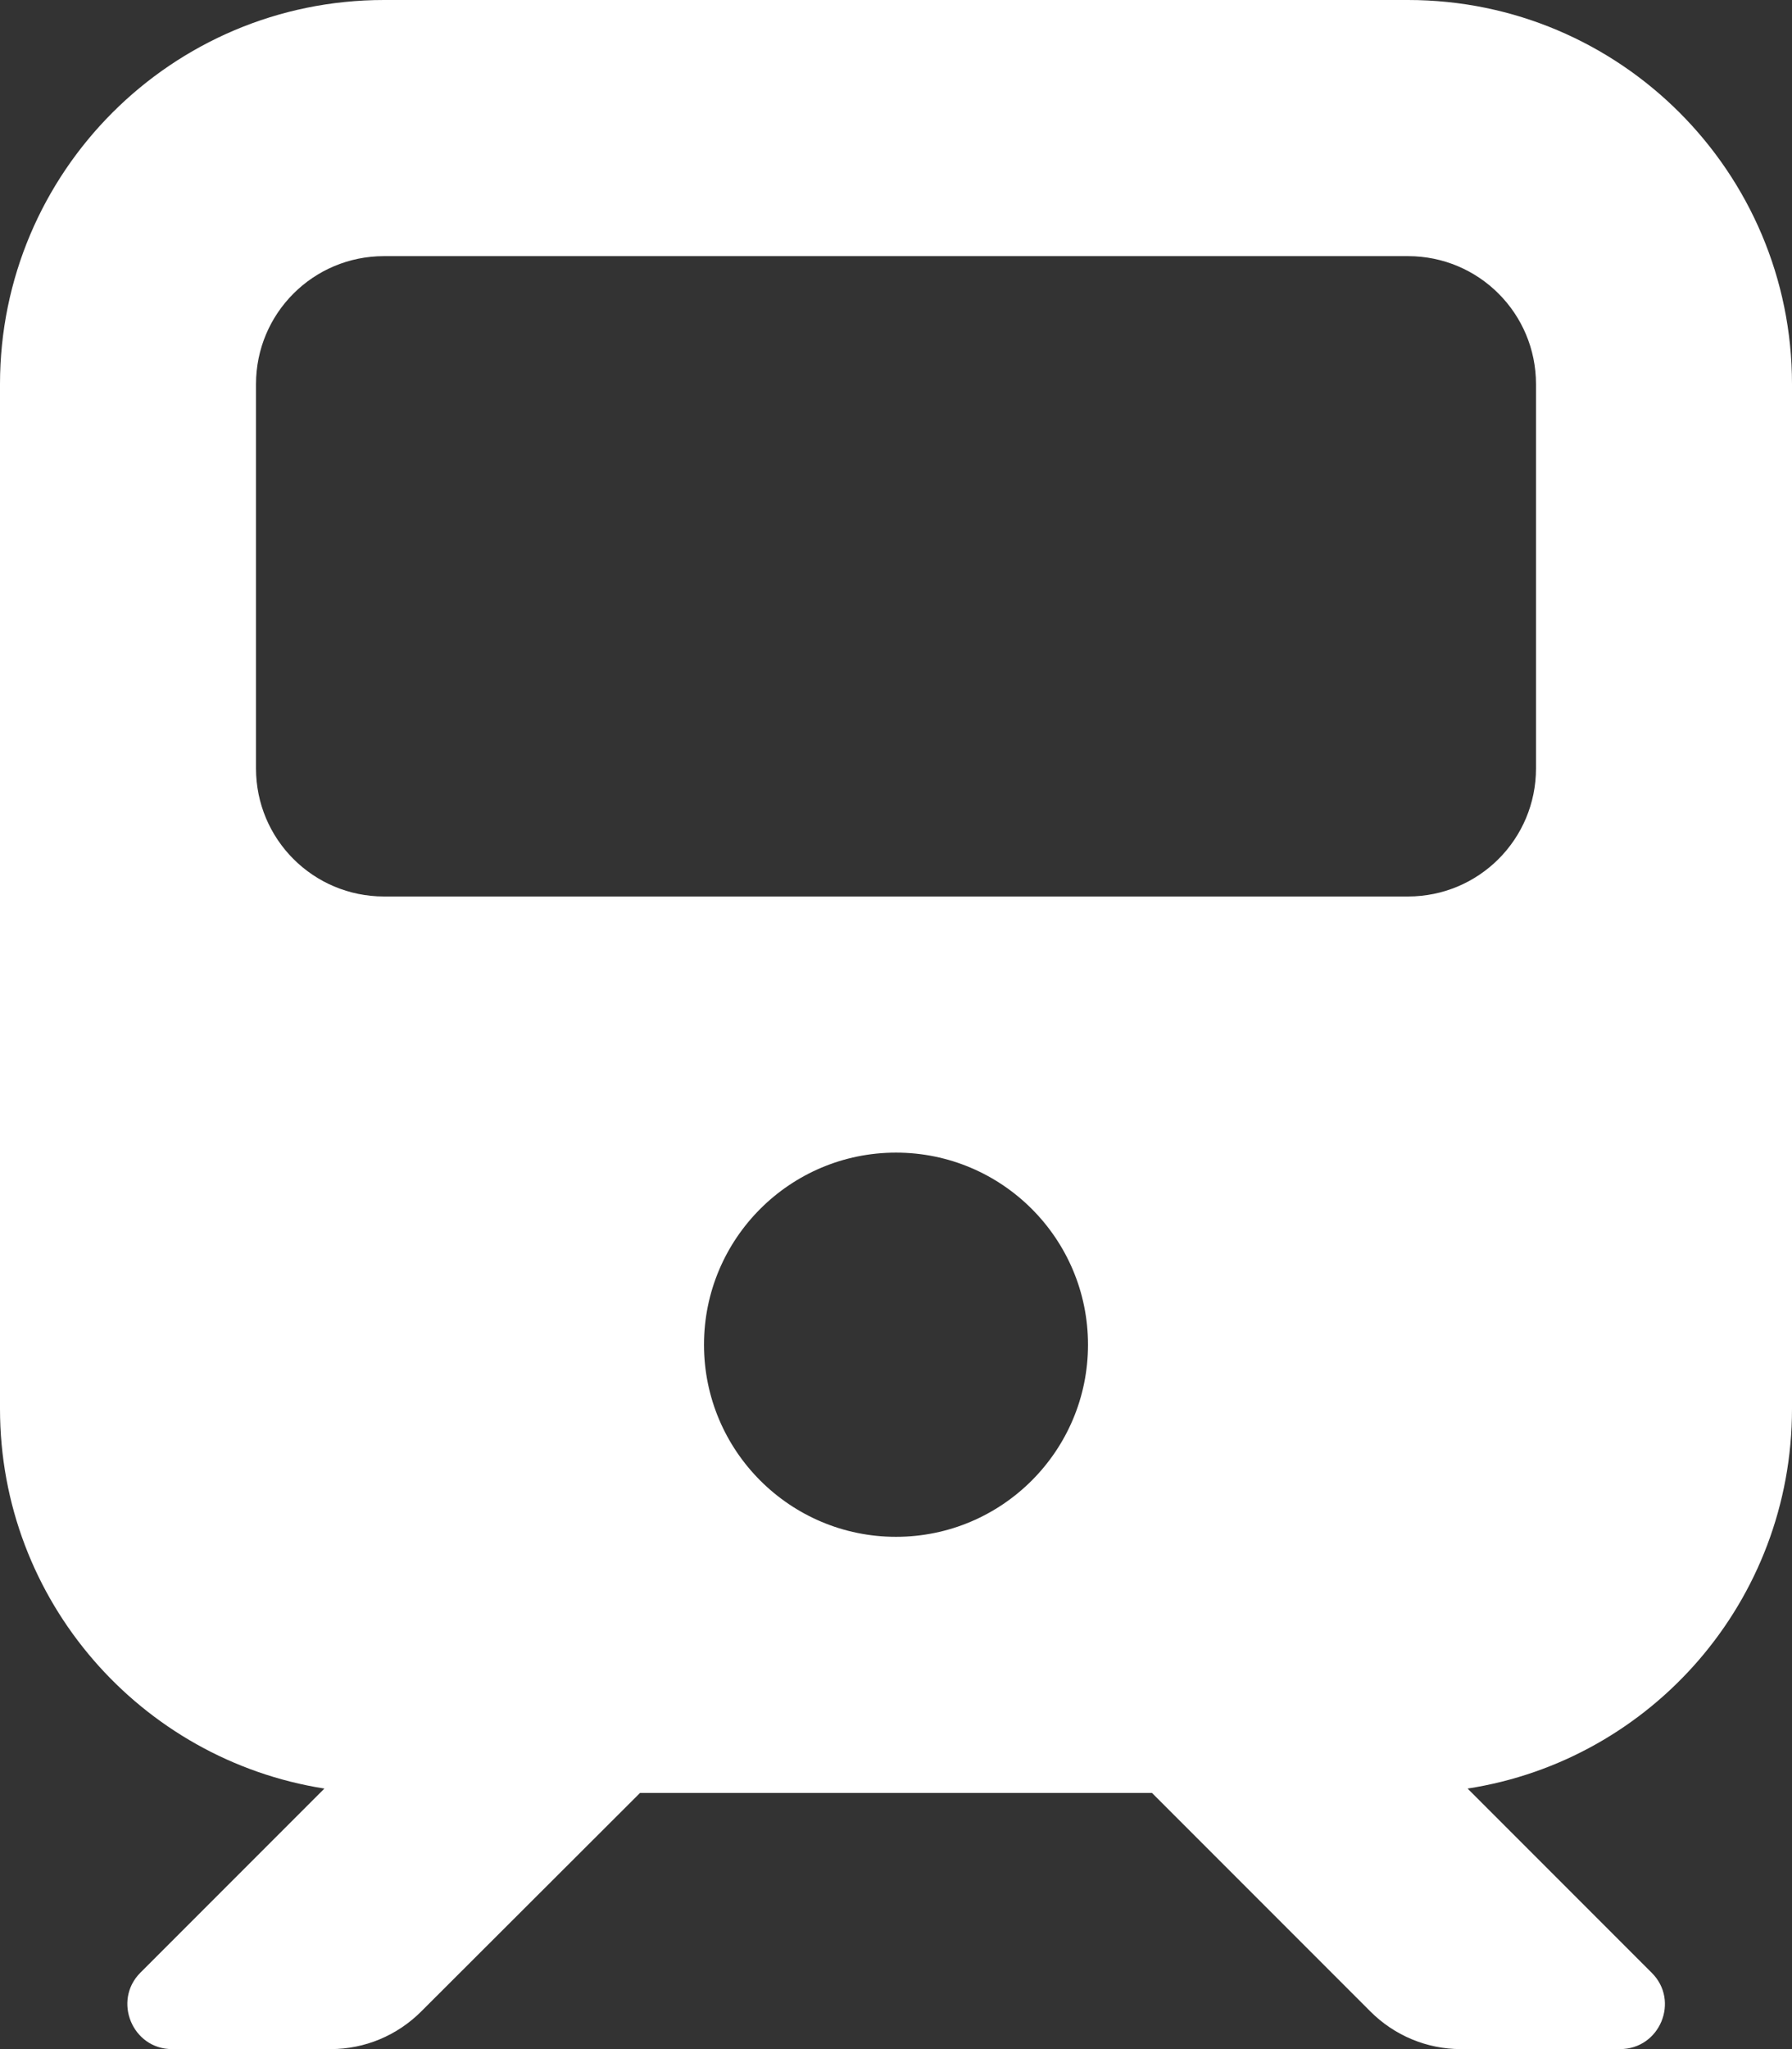 <?xml version="1.0" encoding="utf-8"?>
<!-- Generator: Adobe Illustrator 25.4.1, SVG Export Plug-In . SVG Version: 6.00 Build 0)  -->
<svg version="1.1" id="Layer_1" xmlns="http://www.w3.org/2000/svg" xmlns:xlink="http://www.w3.org/1999/xlink" x="0px" y="0px"
	 viewBox="0 0 448 512" style="enable-background:new 0 0 448 512;" xml:space="preserve">
<rect x="0" y="0" width="448" height="512" fill="#333333" stroke="none"/>
<style type="text/css">
	.st0{fill:#FFFFFF;}
</style>
<path class="st0" d="M96,0C43,0,0,43,0,96v256c0,48,35.2,87.7,81.1,94.9l-46,46c-7,7-2,19.1,7.9,19.1h39.7c8.5,0,16.6-3.4,22.6-9.4
	L160,448h128l54.6,54.6c6,6,14.1,9.4,22.6,9.4H405c10,0,15-12.1,7.9-19.1l-46-46c46-7.1,81.1-46.9,81.1-94.9V96c0-53-43-96-96-96H96
	z M64,96c0-17.7,14.3-32,32-32h256c17.7,0,32,14.3,32,32v96c0,17.7-14.3,32-32,32H96c-17.7,0-32-14.3-32-32V96z M224,384
	c-26.5,0-48-21.5-48-48s21.5-48,48-48s48,21.5,48,48S250.5,384,224,384z"/>
</svg>
